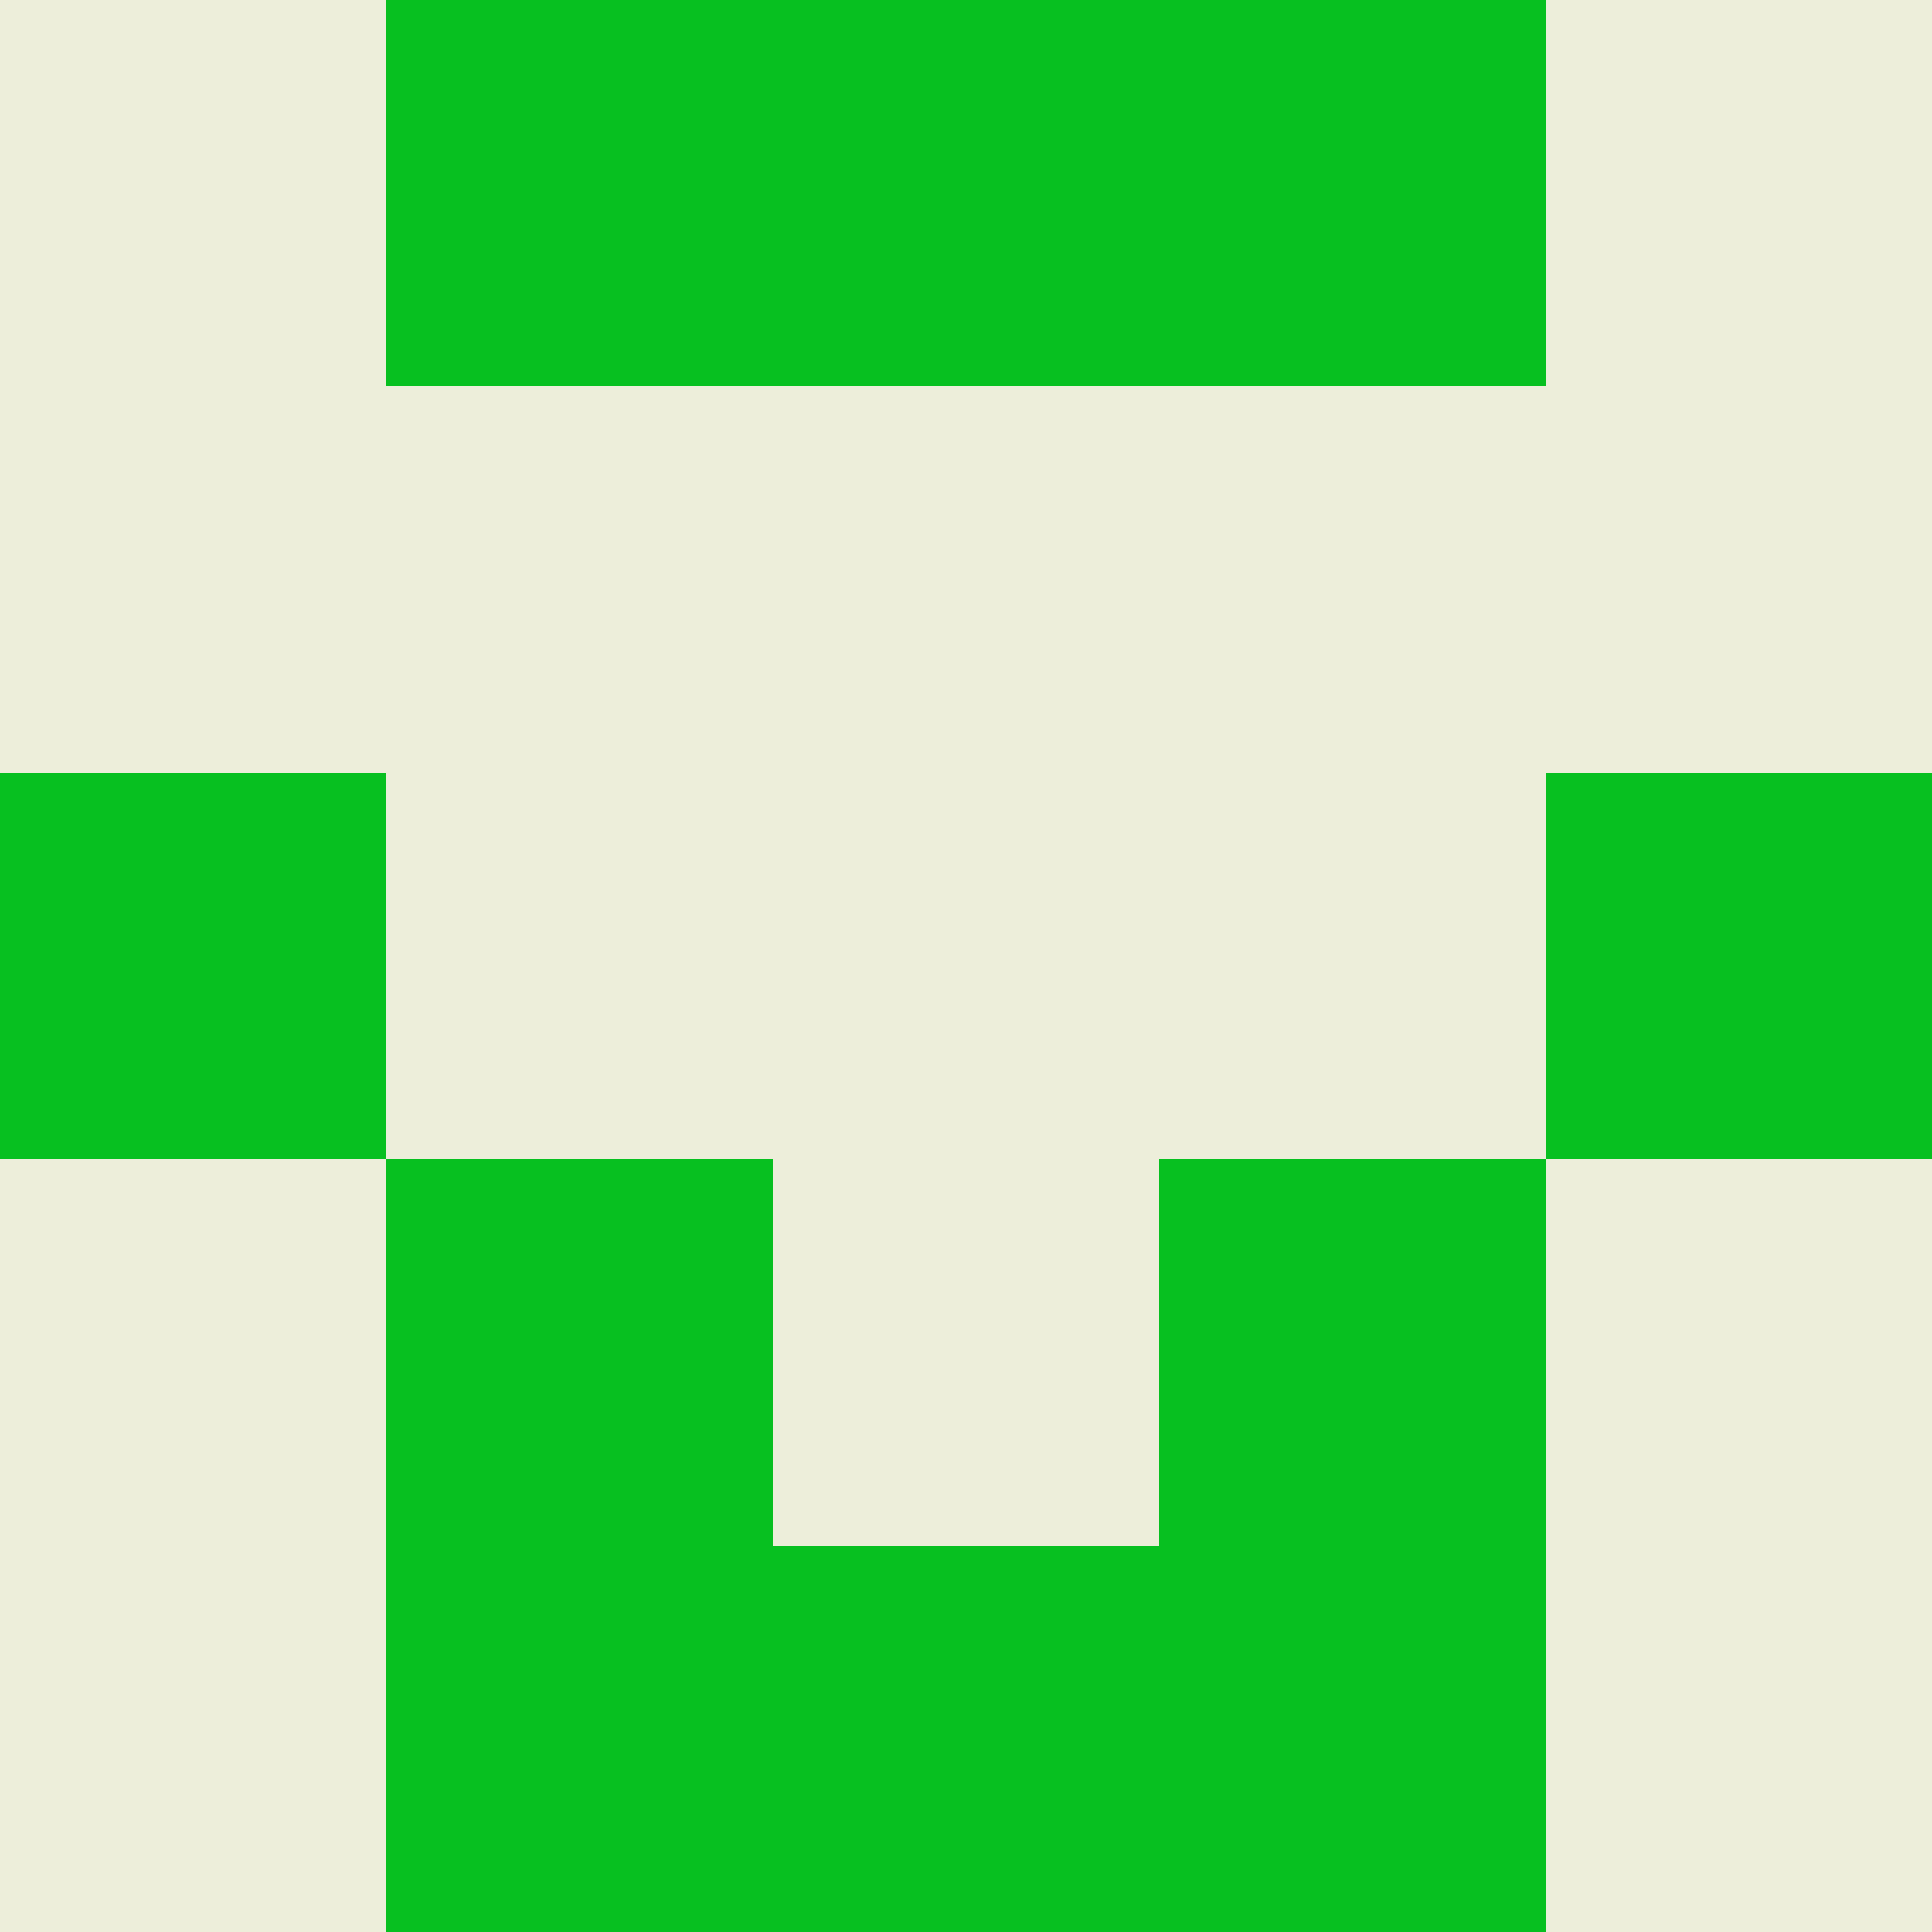 <?xml version="1.0" encoding="utf-8"?>
<!DOCTYPE svg PUBLIC "-//W3C//DTD SVG 20010904//EN"
        "http://www.w3.org/TR/2001/REC-SVG-20010904/DTD/svg10.dtd">
<svg viewBox="0 0 5 5" height="100" width="100" xml:lang="fr"
     xmlns="http://www.w3.org/2000/svg"
     xmlns:xlink="http://www.w3.org/1999/xlink">
            <rect x="0" y="0" width="5" height="5" fill="#333333" stroke="none"/>
            <rect x="0" y="0" height="1" width="1" fill="#EDEEDA"/>
        <rect x="4" y="0" height="1" width="1" fill="#EDEEDA"/>
        <rect x="1" y="0" height="1" width="1" fill="#07C020"/>
        <rect x="3" y="0" height="1" width="1" fill="#07C020"/>
        <rect x="2" y="0" height="1" width="1" fill="#07C020"/>
                <rect x="0" y="1" height="1" width="1" fill="#EDEEDA"/>
        <rect x="4" y="1" height="1" width="1" fill="#EDEEDA"/>
        <rect x="1" y="1" height="1" width="1" fill="#EDEEDA"/>
        <rect x="3" y="1" height="1" width="1" fill="#EDEEDA"/>
        <rect x="2" y="1" height="1" width="1" fill="#EDEEDA"/>
                <rect x="0" y="2" height="1" width="1" fill="#07C020"/>
        <rect x="4" y="2" height="1" width="1" fill="#07C020"/>
        <rect x="1" y="2" height="1" width="1" fill="#EDEEDA"/>
        <rect x="3" y="2" height="1" width="1" fill="#EDEEDA"/>
        <rect x="2" y="2" height="1" width="1" fill="#EDEEDA"/>
                <rect x="0" y="3" height="1" width="1" fill="#EDEEDA"/>
        <rect x="4" y="3" height="1" width="1" fill="#EDEEDA"/>
        <rect x="1" y="3" height="1" width="1" fill="#07C020"/>
        <rect x="3" y="3" height="1" width="1" fill="#07C020"/>
        <rect x="2" y="3" height="1" width="1" fill="#EDEEDA"/>
                <rect x="0" y="4" height="1" width="1" fill="#EDEEDA"/>
        <rect x="4" y="4" height="1" width="1" fill="#EDEEDA"/>
        <rect x="1" y="4" height="1" width="1" fill="#07C020"/>
        <rect x="3" y="4" height="1" width="1" fill="#07C020"/>
        <rect x="2" y="4" height="1" width="1" fill="#07C020"/>
        </svg>